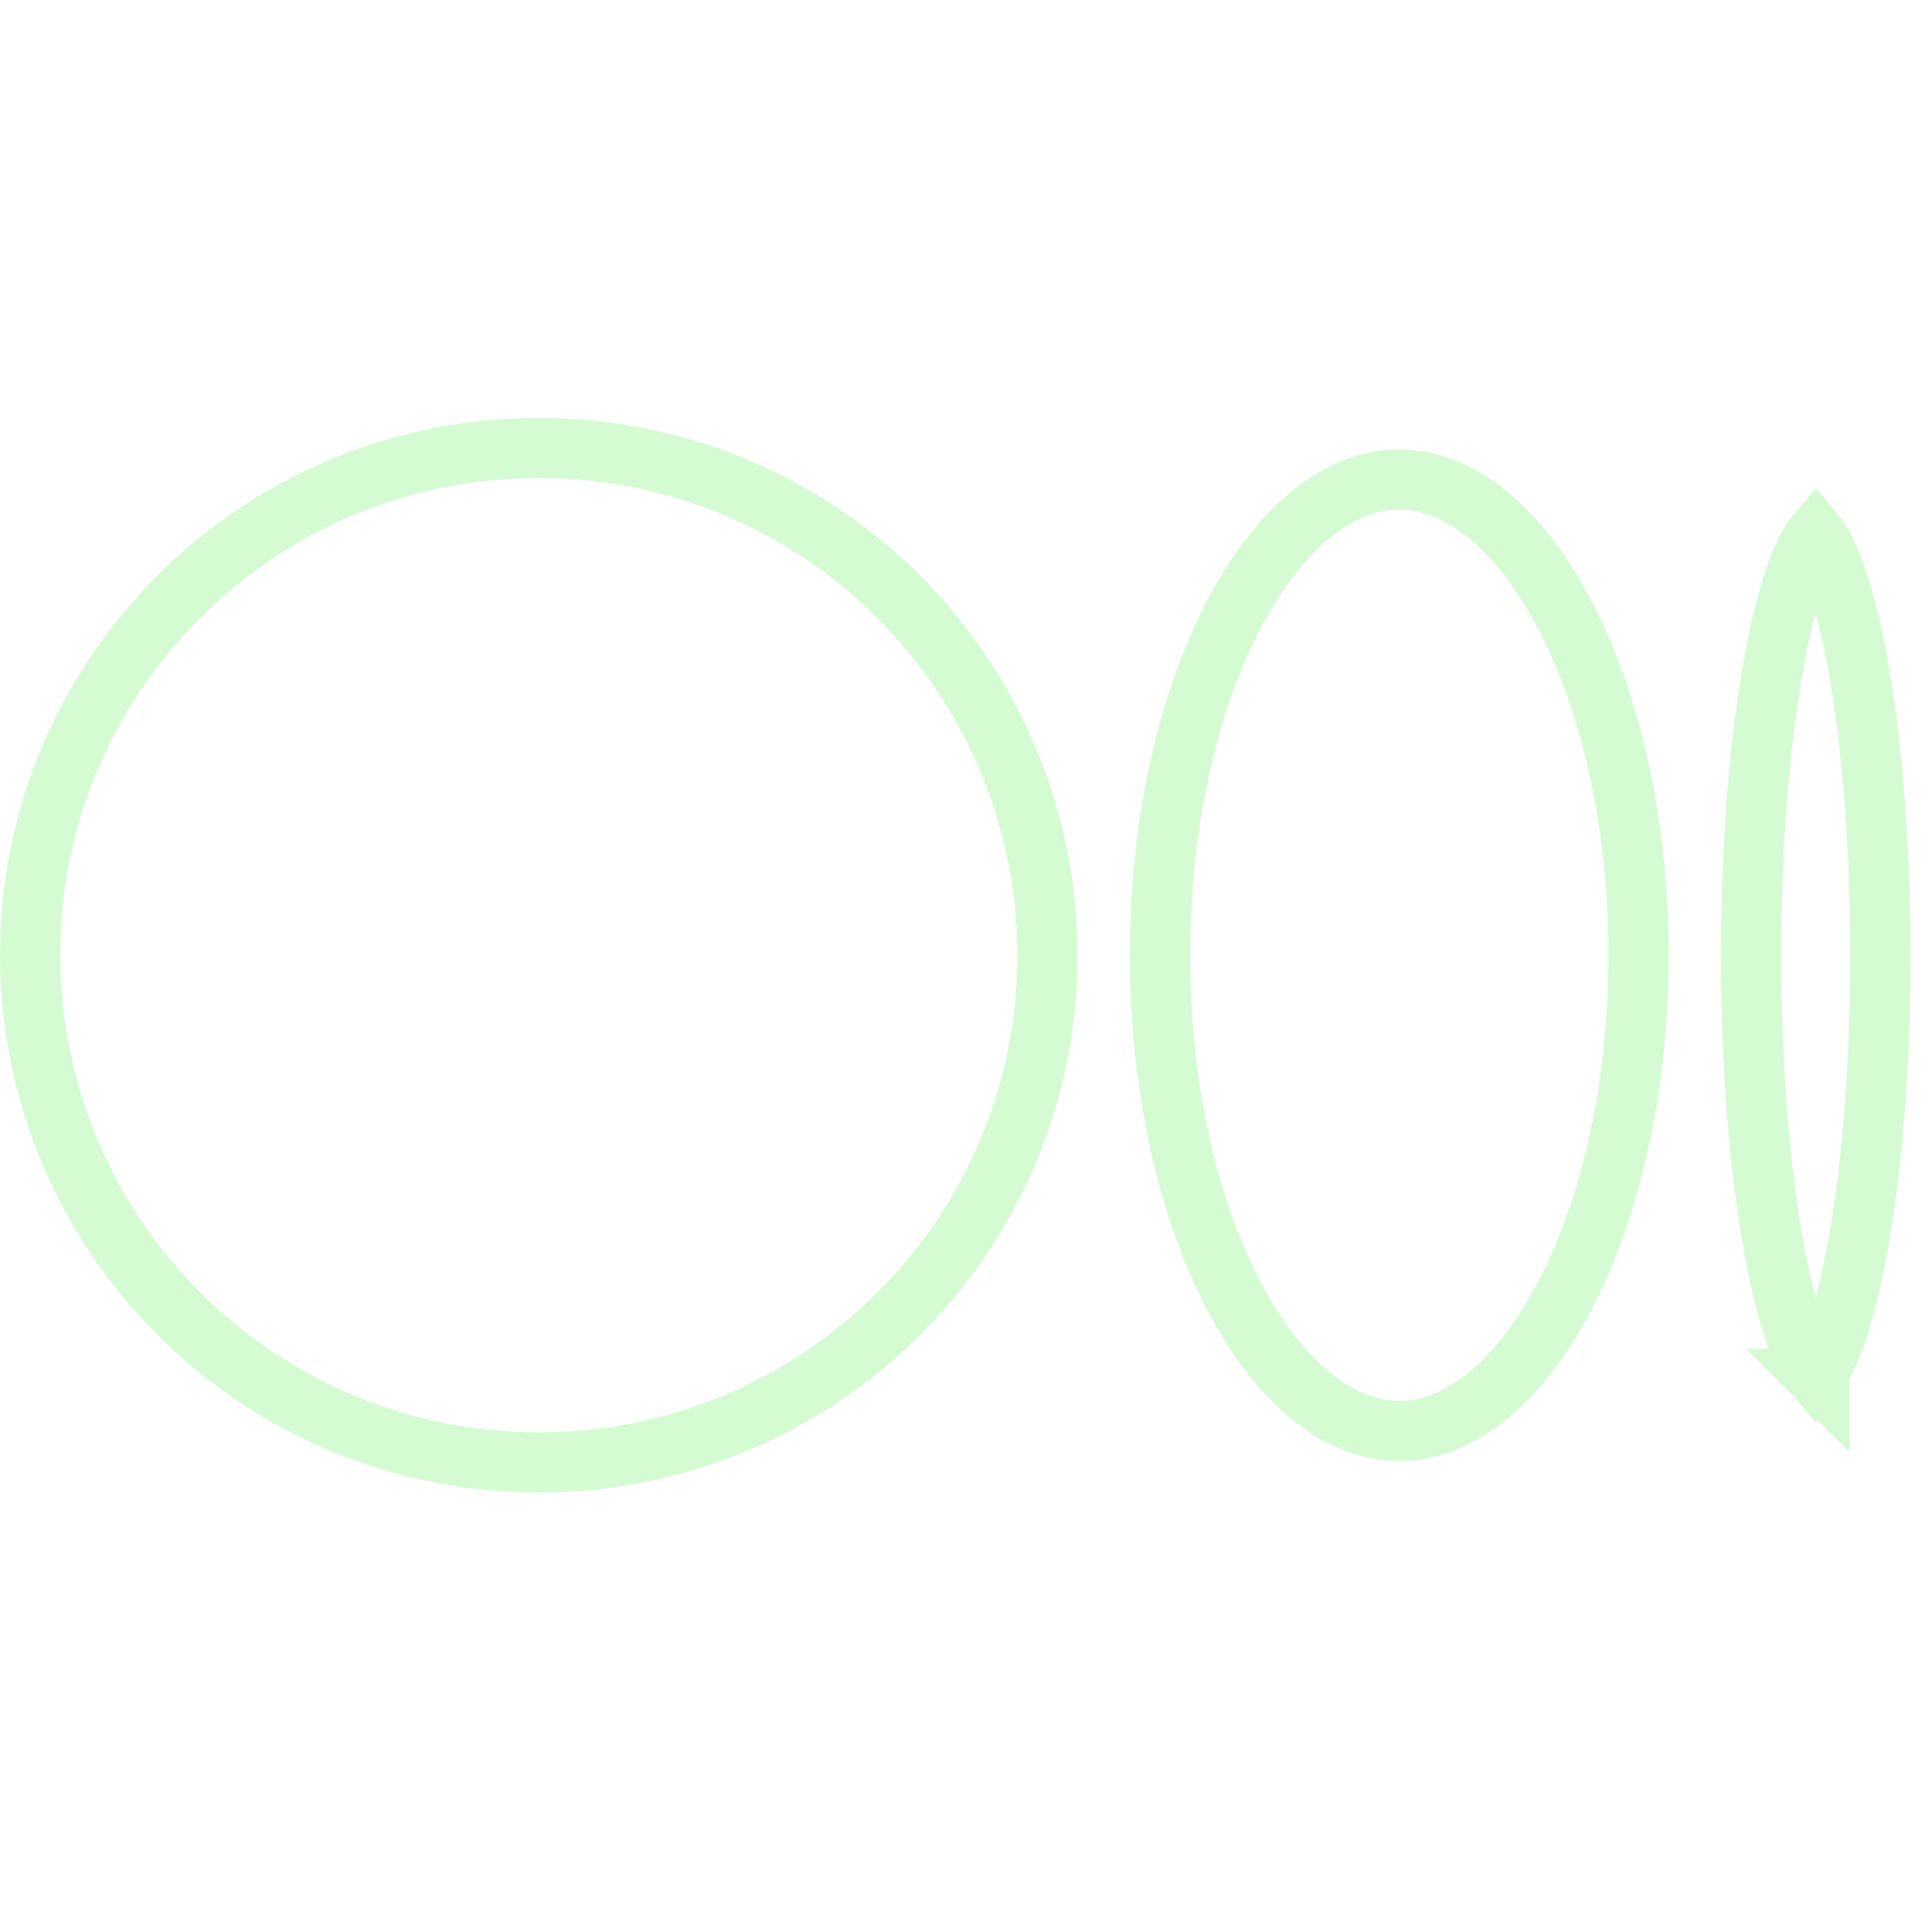 <svg width="44" height="44" viewBox="0 0 44 44" fill="none" xmlns="http://www.w3.org/2000/svg">
<g clip-path="url(#clip0_130_4170)">
<path d="M12.27 10.203L12.271 10.203C13.79 10.201 15.295 10.498 16.7 11.077C18.104 11.656 19.381 12.507 20.457 13.579C21.533 14.652 22.387 15.927 22.97 17.329C23.554 18.732 23.855 20.236 23.857 21.756C23.857 28.133 18.672 33.307 12.27 33.307L12.269 33.307C10.75 33.309 9.245 33.011 7.841 32.432C6.436 31.853 5.16 31.002 4.084 29.929C3.009 28.857 2.155 27.582 1.572 26.18C0.989 24.777 0.687 23.273 0.685 21.754C0.686 15.375 5.87 10.203 12.27 10.203ZM37.318 21.755C37.318 24.847 36.649 27.612 35.602 29.579C34.538 31.575 33.186 32.589 31.868 32.589C30.551 32.589 29.199 31.575 28.135 29.578C27.087 27.61 26.419 24.846 26.419 21.755C26.419 18.663 27.087 15.898 28.135 13.931C29.198 11.935 30.551 10.921 31.868 10.921C33.186 10.921 34.538 11.935 35.601 13.932C36.649 15.899 37.318 18.664 37.318 21.755ZM42.825 21.755C42.825 24.572 42.586 27.103 42.207 28.912C42.017 29.822 41.799 30.513 41.578 30.96C41.489 31.138 41.412 31.255 41.351 31.327C41.291 31.255 41.214 31.138 41.126 30.96C40.905 30.513 40.687 29.822 40.497 28.911C40.119 27.102 39.88 24.571 39.88 21.755C39.88 18.938 40.119 16.407 40.497 14.598C40.687 13.688 40.906 12.997 41.127 12.55C41.215 12.372 41.292 12.255 41.353 12.183C41.413 12.255 41.491 12.372 41.578 12.549C41.799 12.996 42.017 13.688 42.208 14.598C42.586 16.407 42.825 18.938 42.825 21.755ZM41.27 31.406C41.27 31.406 41.271 31.406 41.272 31.405L41.27 31.406ZM41.431 31.406C41.432 31.406 41.432 31.407 41.432 31.407L41.431 31.406ZM41.434 12.104C41.434 12.104 41.433 12.104 41.432 12.104L41.434 12.104ZM41.273 12.104C41.273 12.104 41.272 12.103 41.272 12.103L41.273 12.104Z" stroke="#71F26D" stroke-opacity="0.3" stroke-width="1.371"/>
</g>
<defs>
<clipPath id="clip0_130_4170">
<rect width="43.51" height="43.51" fill="white"/>
</clipPath>
</defs>
</svg>
